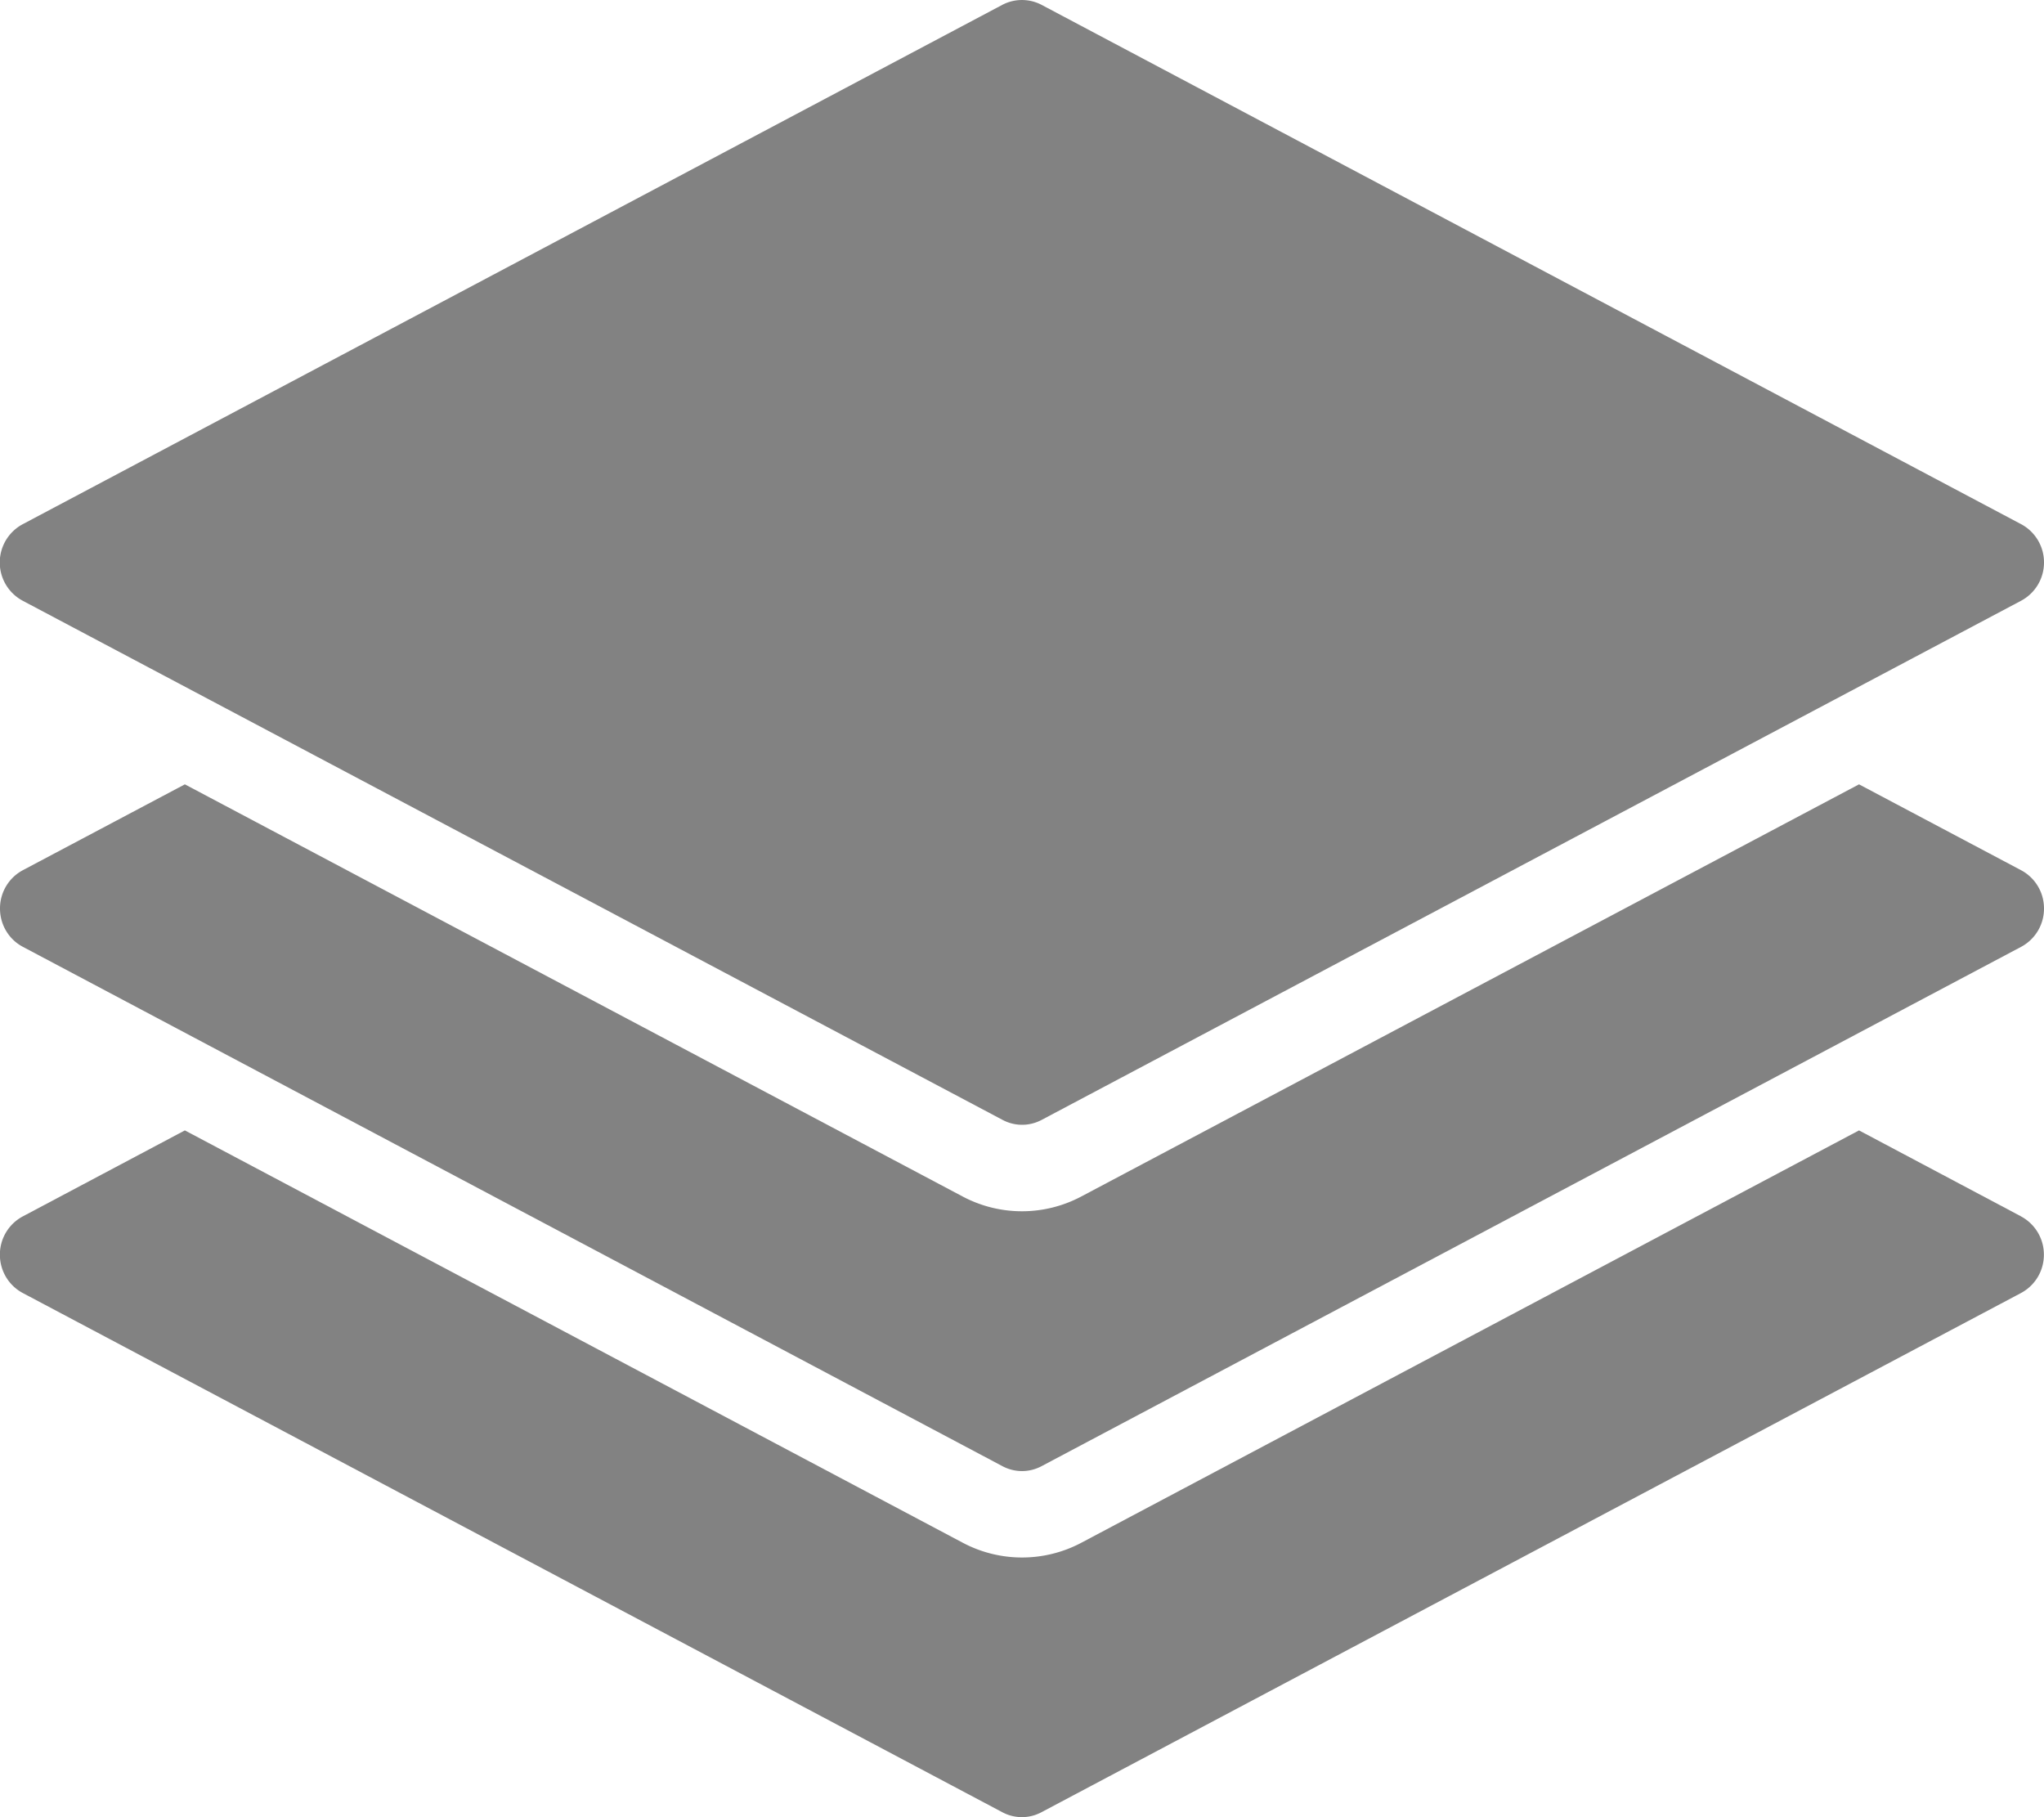 <svg xmlns="http://www.w3.org/2000/svg" width="18" height="16" viewBox="0 0 18 16">
    <g fill="none" fill-rule="evenodd">
        <g fill="#828282" fill-rule="nonzero">
            <path d="M17.798 4.615L9.173.043a.373.373 0 0 0-.347 0L.201 4.615a.382.382 0 0 0 0 .675L8.828 9.86a.365.365 0 0 0 .346 0l8.625-4.571A.381.381 0 0 0 18 4.952a.381.381 0 0 0-.202-.337z"/>
            <path d="M17.798 7.662l-1.427-.756-6.851 3.63a1.114 1.114 0 0 1-1.037.002L1.628 6.906l-1.427.756A.381.381 0 0 0 0 8c0 .142.078.272.202.337l8.625 4.572a.365.365 0 0 0 .346 0l8.625-4.572A.381.381 0 0 0 18 8a.381.381 0 0 0-.202-.338z"/>
            <path d="M17.798 10.71l-1.427-.757-6.851 3.632a1.114 1.114 0 0 1-1.037.001L1.628 9.953l-1.427.757a.381.381 0 0 0-.202.337c0 .143.078.272.202.338l8.625 4.571a.365.365 0 0 0 .346 0l8.625-4.571a.381.381 0 0 0 .202-.338.381.381 0 0 0-.202-.337z"/>
        </g>
        <path d="M-3-4h24v24H-3z"/>
    </g>
</svg>

